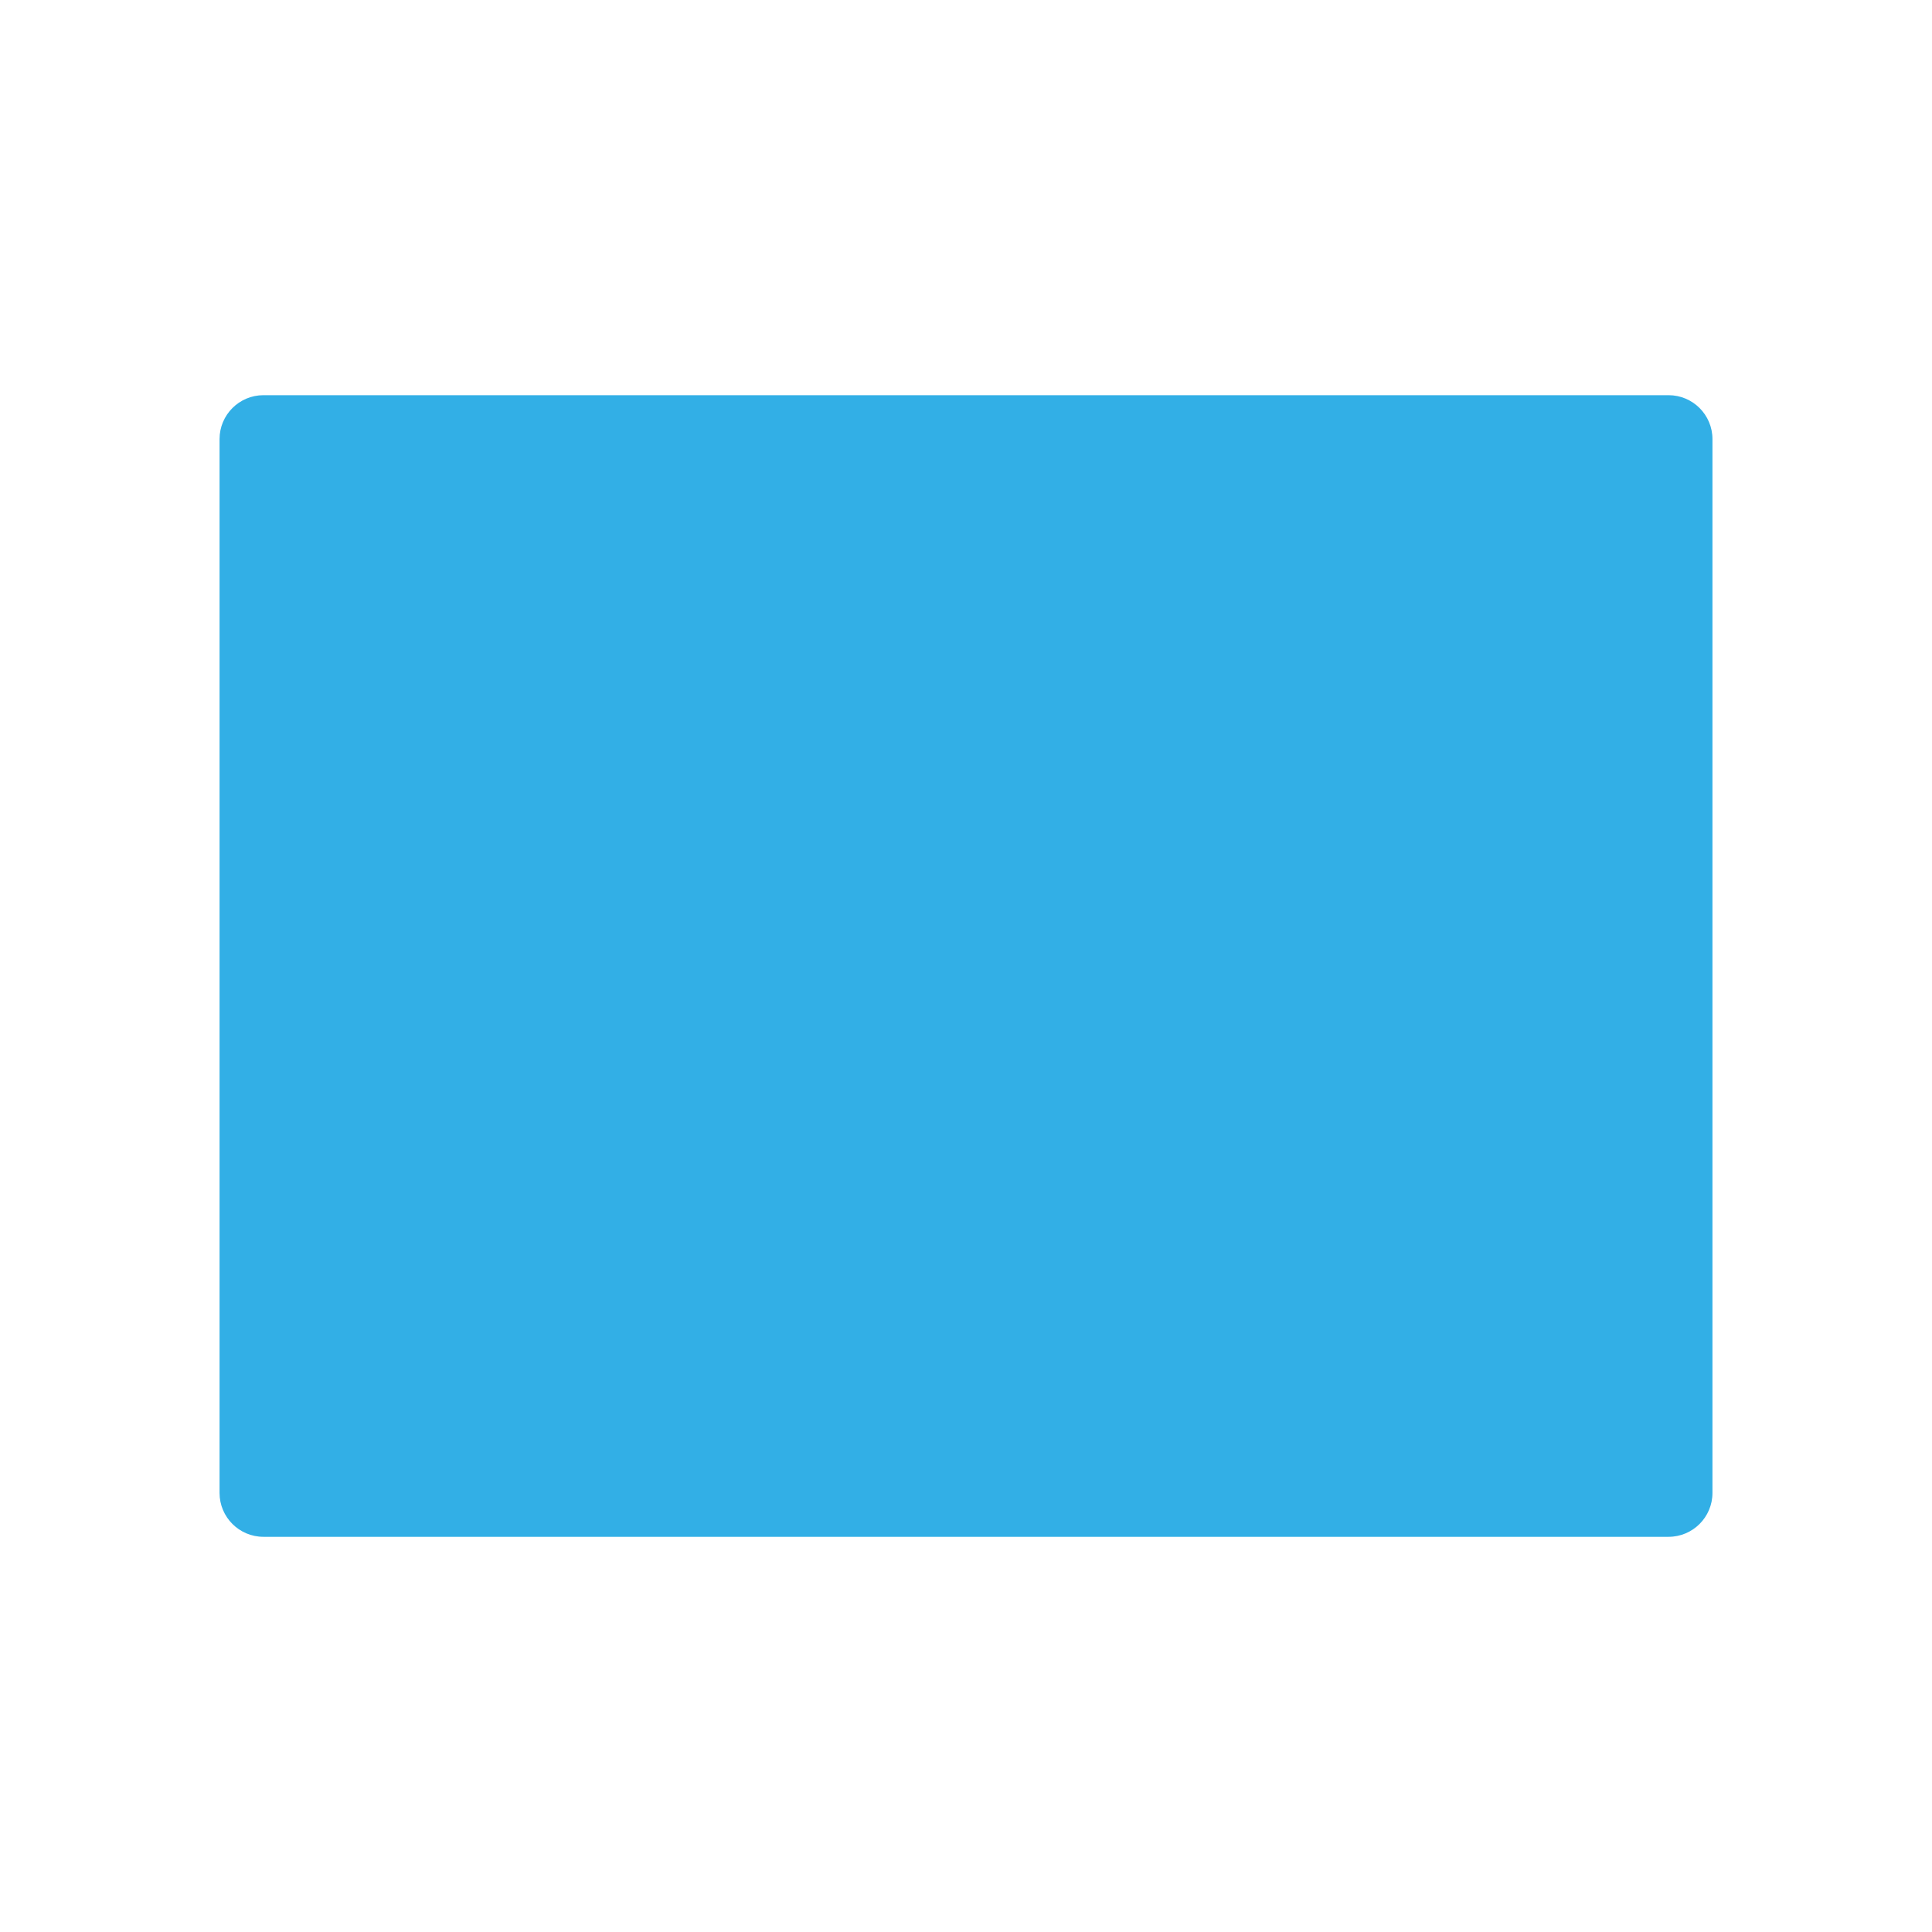 <svg viewBox="0 0 22 22" xmlns="http://www.w3.org/2000/svg"><path fill="rgb(50, 175, 230)" d="m19.5 5v12c0 .276-.224.5-.5.5h-16c-.276 0-.5-.224-.5-.5v-12c0-.276.224-.5.5-.5h16c.276 0 .5.224.5.5z"/></svg>